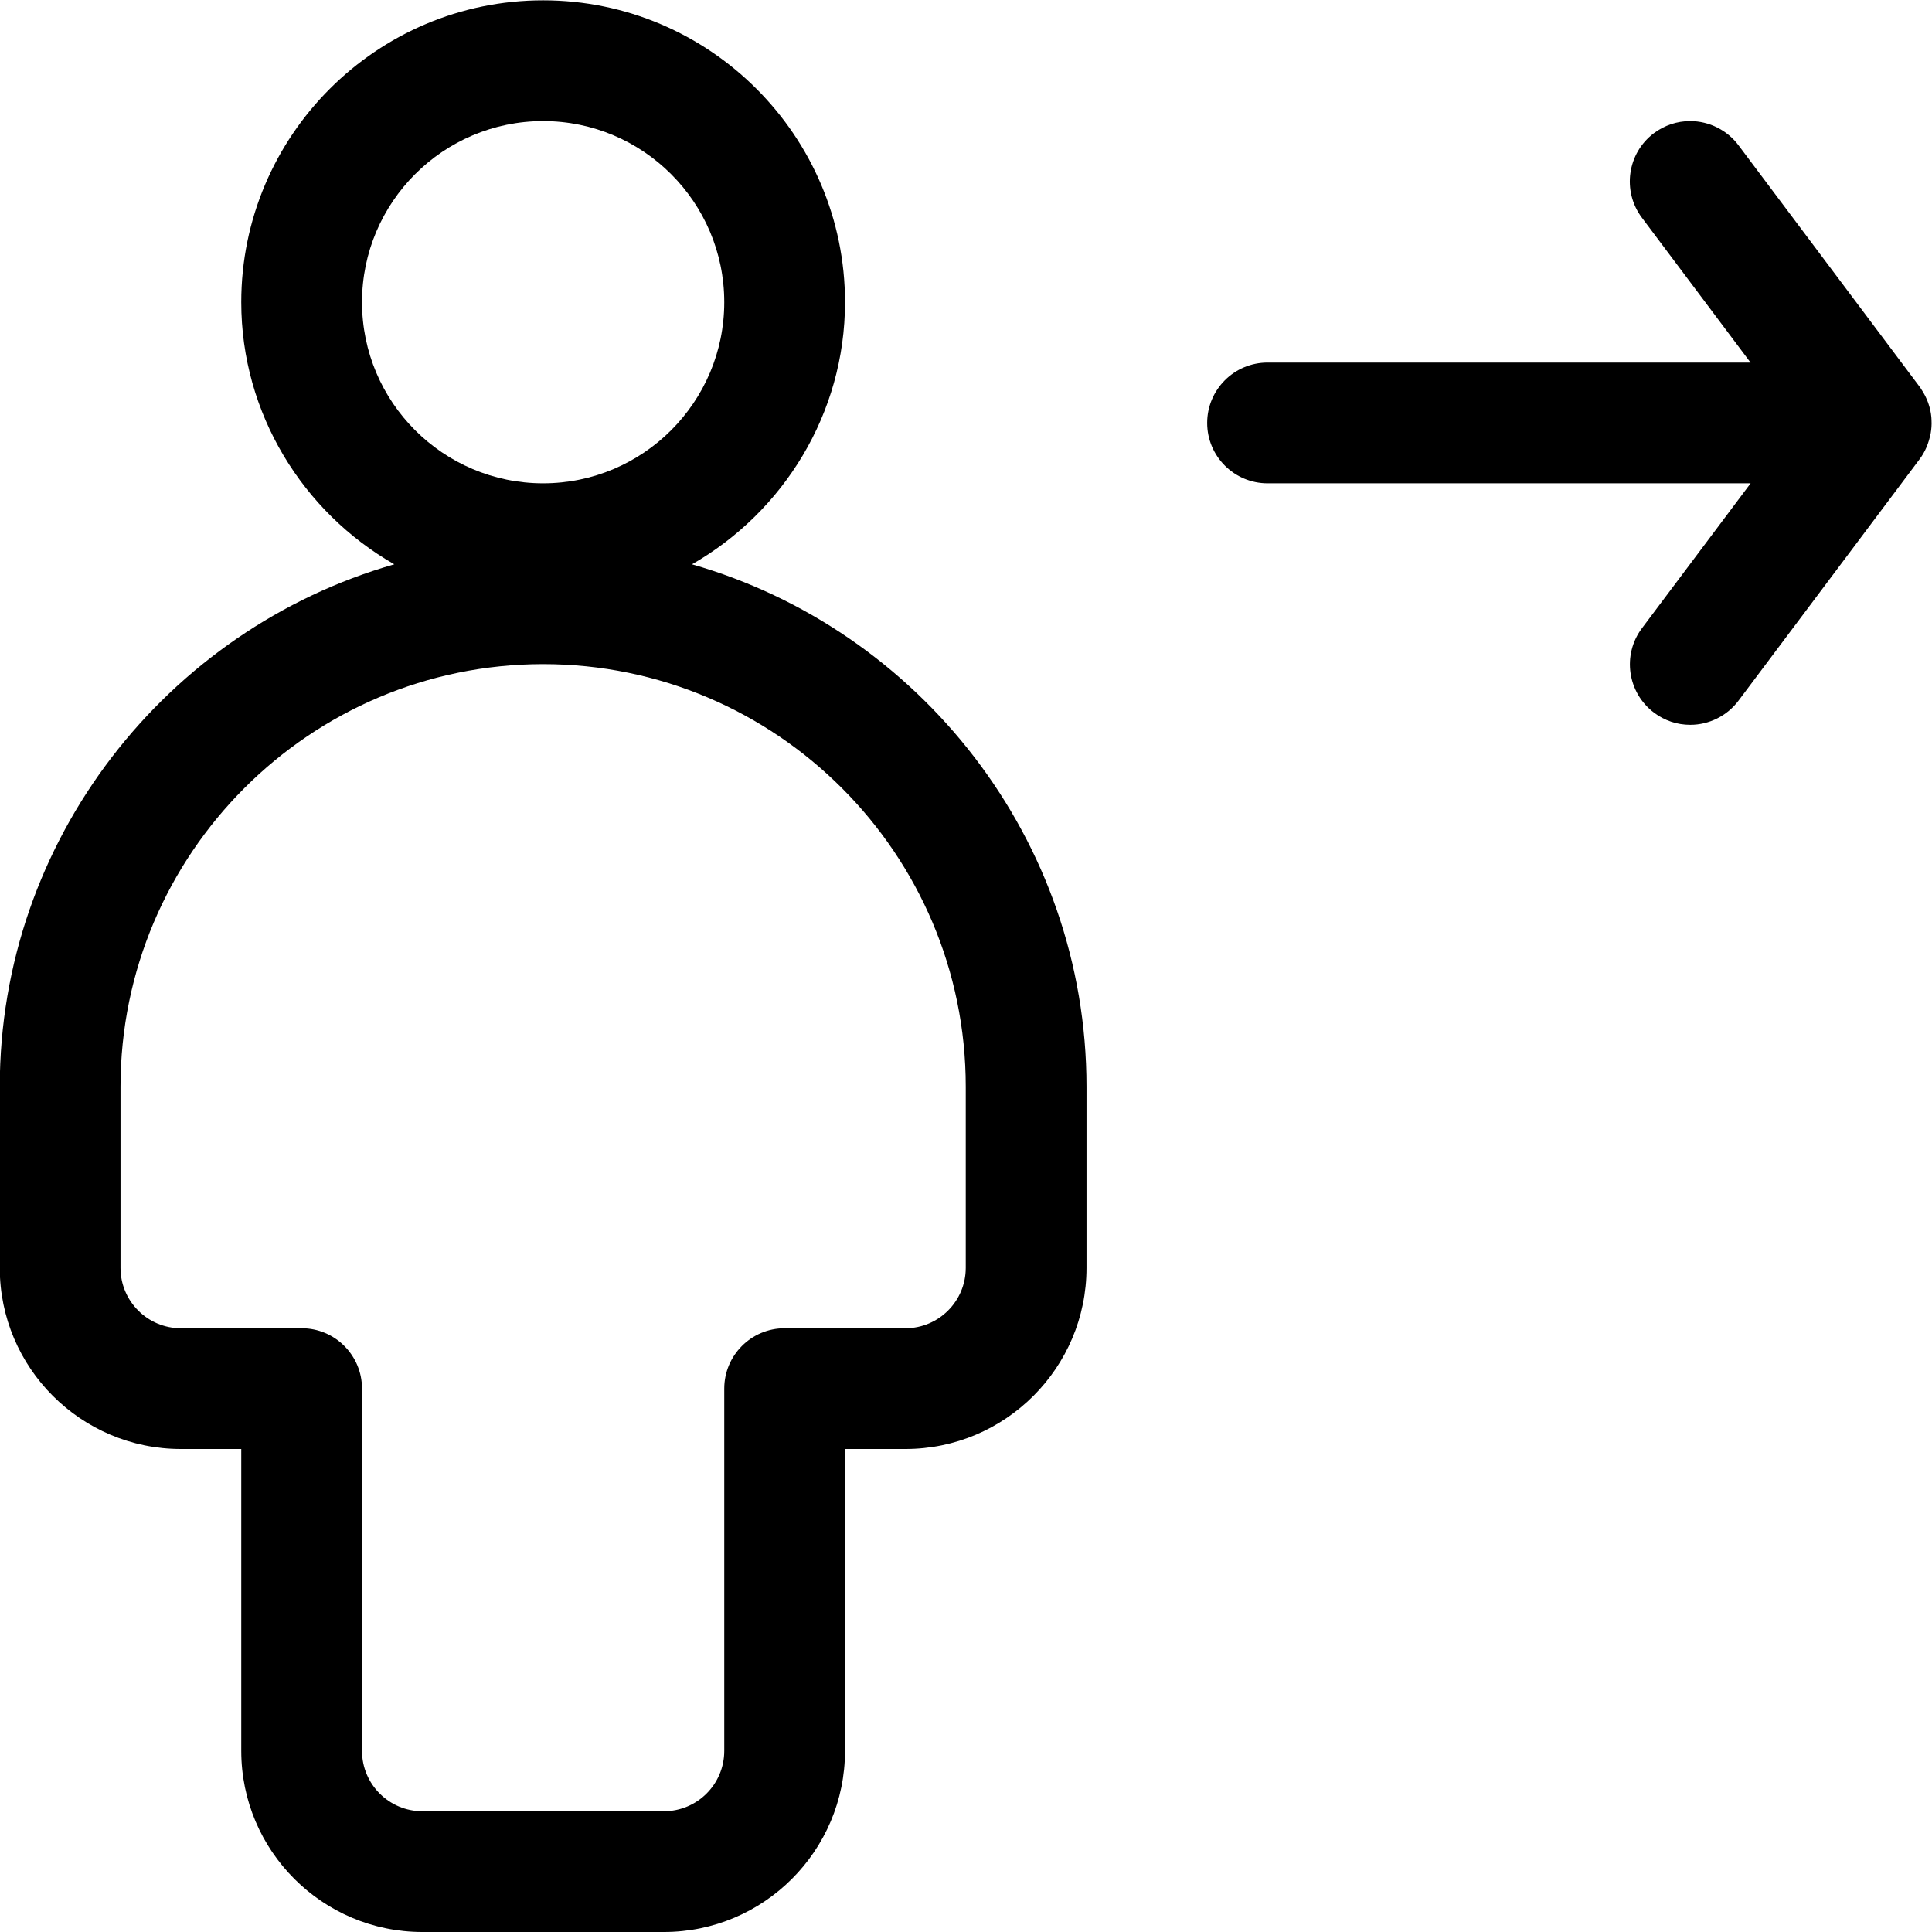 <?xml version="1.0" encoding="utf-8"?>
<!-- Generator: Adobe Illustrator 22.1.0, SVG Export Plug-In . SVG Version: 6.00 Build 0)  -->
<svg version="1.1" id="Layer_1" xmlns="http://www.w3.org/2000/svg" xmlns:xlink="http://www.w3.org/1999/xlink" x="0px" y="0px"
	 viewBox="0 0 24 24" style="enable-background:new 0 0 24 24;" xml:space="preserve">
<title>user-logout</title>
<g>
	<path d="M20.997,9.004c-0.163,0-0.318-0.052-0.449-0.15c-0.332-0.249-0.399-0.72-0.151-1.05l1.35-1.8h-6.001
		c-0.414,0-0.75-0.336-0.75-0.75s0.336-0.75,0.75-0.75h6l-1.35-1.8c-0.248-0.331-0.181-0.802,0.15-1.05
		c0.132-0.098,0.287-0.15,0.45-0.15c0.235,0,0.459,0.112,0.6,0.3l2.25,3c0.008,0.01,0.015,0.021,0.022,0.033
		c0.071,0.106,0.113,0.224,0.124,0.345c0.001,0.011,0.002,0.026,0.002,0.037c0.003,0.06-0.001,0.111-0.01,0.162
		c-0.025,0.129-0.07,0.232-0.137,0.322l-2.25,3C21.456,8.892,21.232,9.004,20.997,9.004z"/>
	<path d="M5.247,24c-1.241,0-2.25-1.009-2.25-2.25V18h-0.75c-1.241,0-2.25-1.009-2.25-2.25V13.5c0-3.071,2.078-5.682,4.901-6.49
		C3.765,6.362,2.997,5.14,2.997,3.754c0-2.068,1.682-3.75,3.75-3.75s3.75,1.682,3.75,3.75c0,1.386-0.768,2.608-1.901,3.256
		c2.823,0.809,4.901,3.42,4.901,6.49v2.25c0,1.241-1.009,2.25-2.25,2.25h-0.75v3.75c0,1.241-1.009,2.25-2.25,2.25H5.247z
		 M6.747,8.25c-2.895,0-5.25,2.355-5.25,5.25v2.25c0,0.414,0.336,0.75,0.75,0.75h1.5c0.414,0,0.75,0.336,0.75,0.75v4.5
		c0,0.414,0.336,0.75,0.75,0.75h3c0.414,0,0.75-0.336,0.75-0.75v-4.5c0-0.414,0.336-0.75,0.75-0.75h1.5
		c0.414,0,0.75-0.336,0.75-0.75V13.5C11.997,10.605,9.642,8.25,6.747,8.25z M6.747,1.504c-1.241,0-2.25,1.009-2.25,2.25
		s1.009,2.25,2.25,2.25s2.25-1.009,2.25-2.25S7.988,1.504,6.747,1.504z"/>
</g>
</svg>
